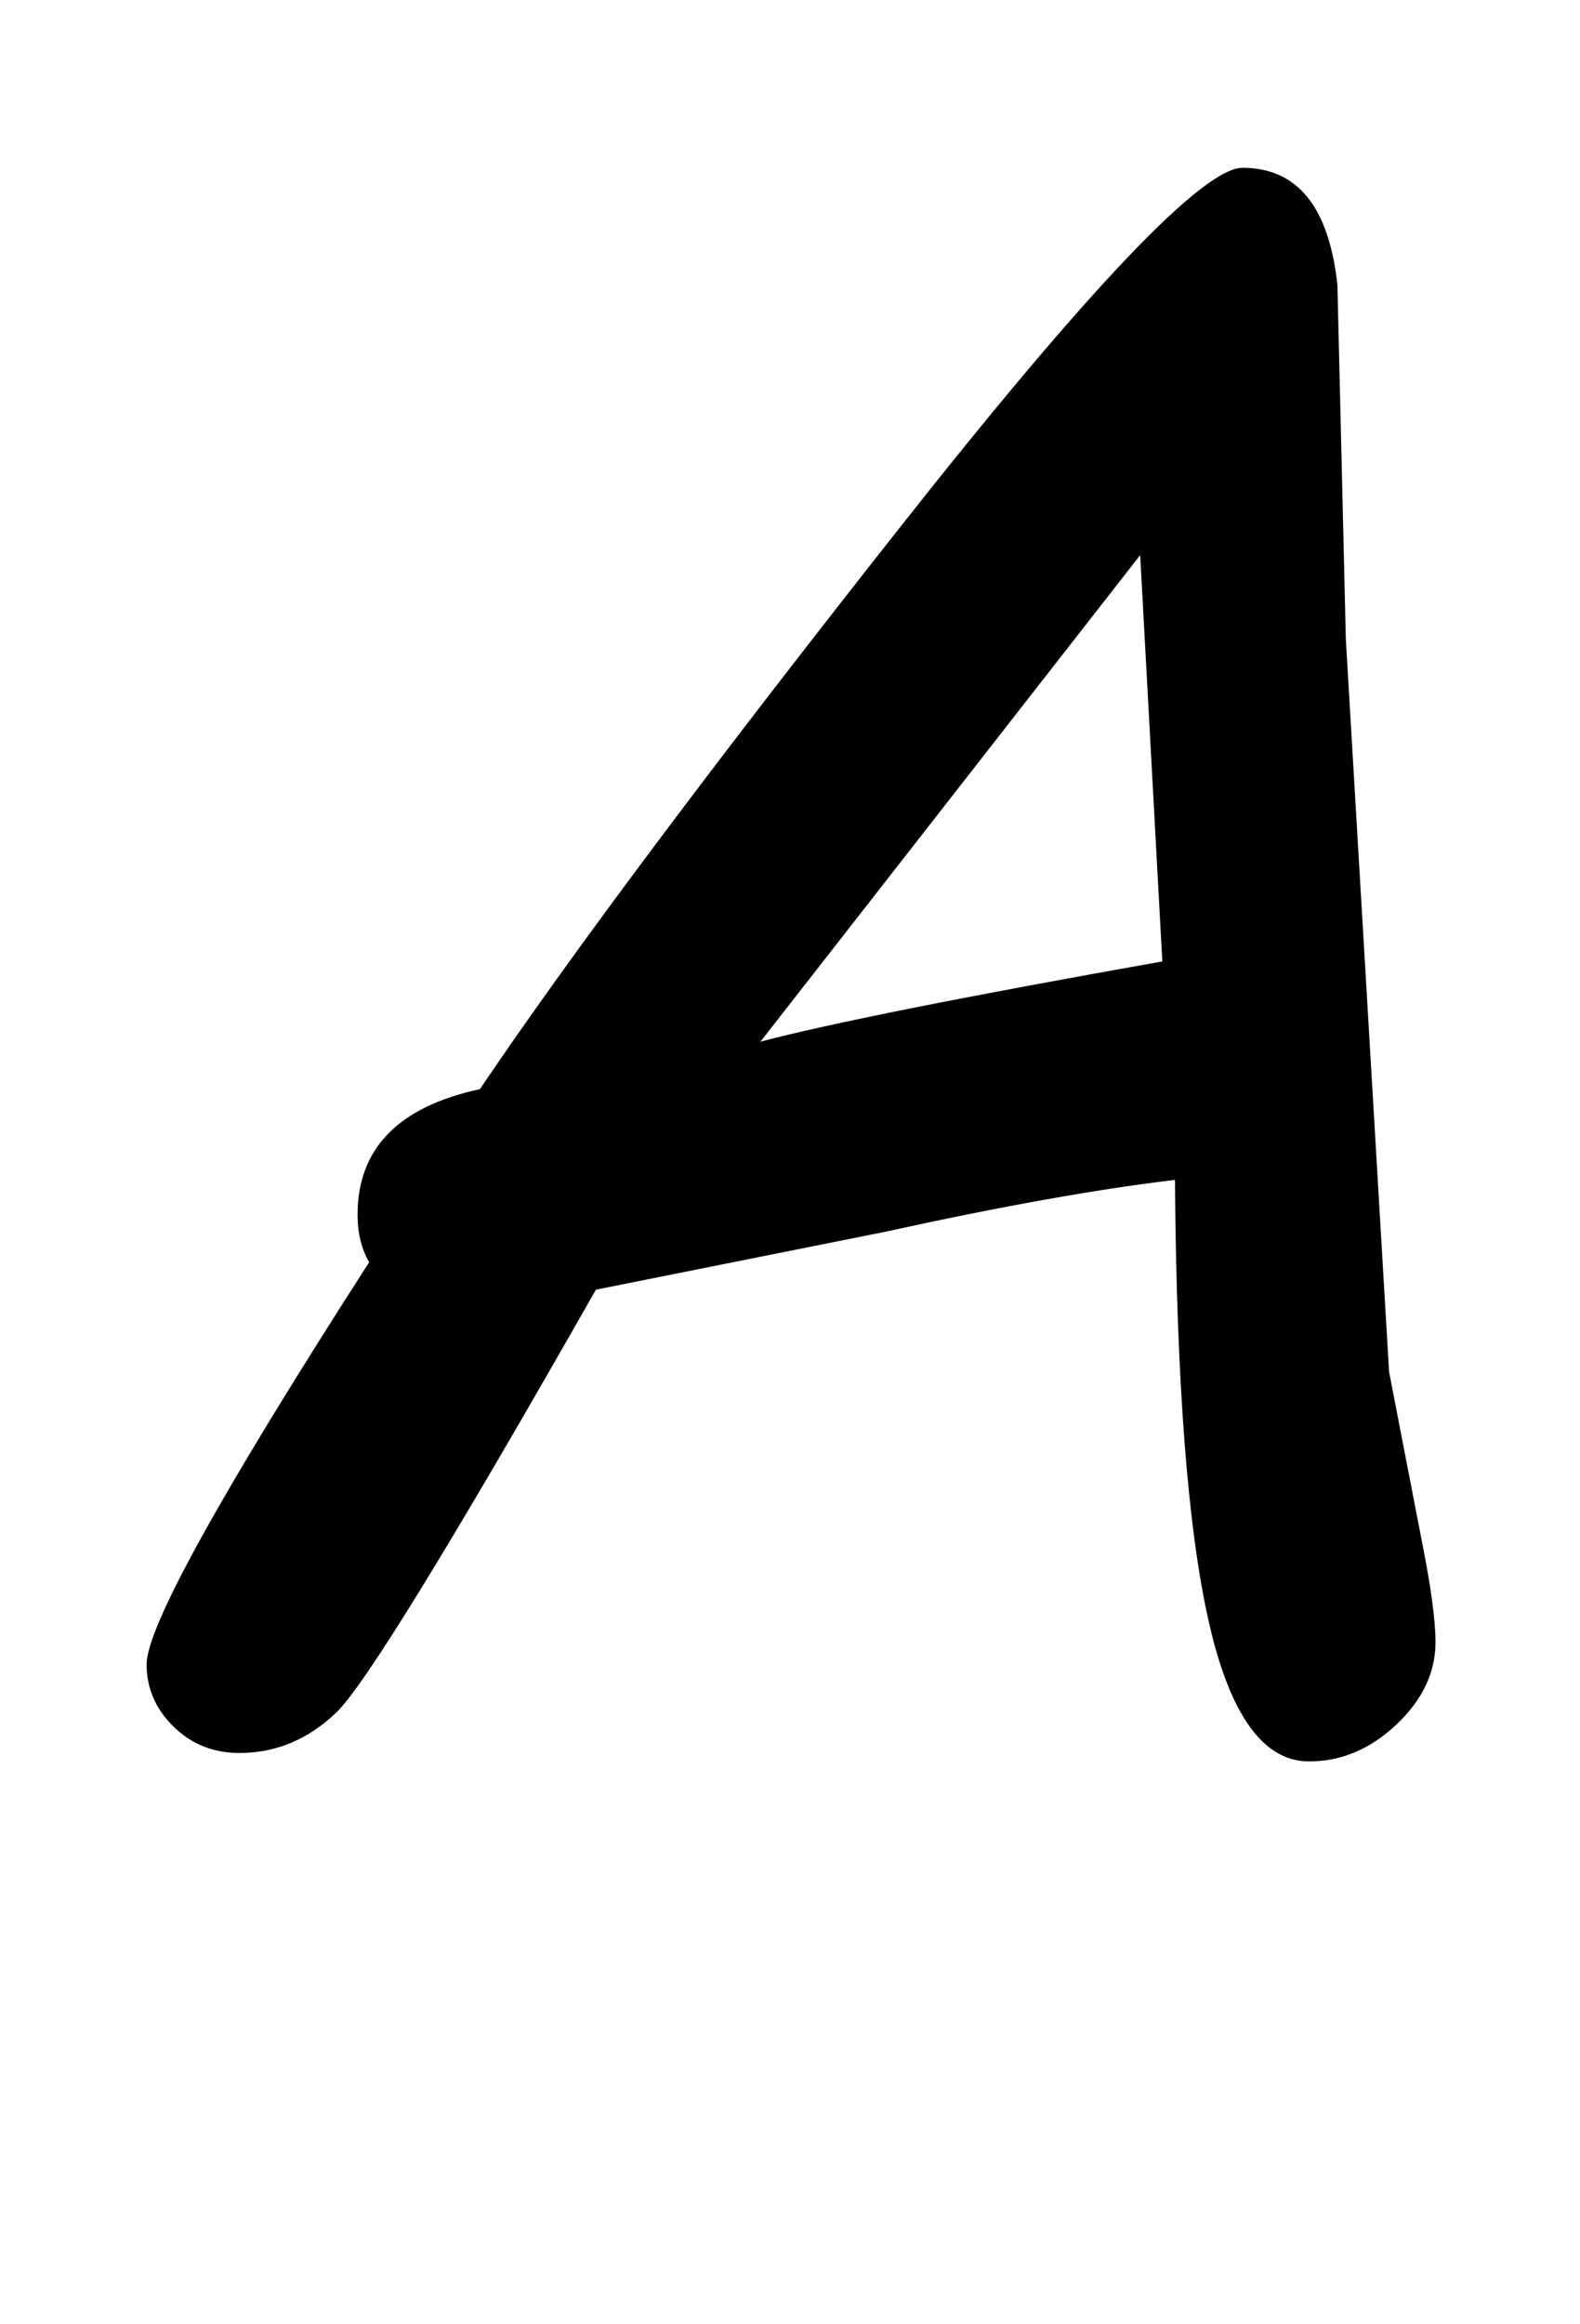 <svg xmlns="http://www.w3.org/2000/svg" viewBox="0 -1638 1498 2202">
    <g transform="scale(1, -1)">
        <path d="M1114 520Q1004 507 840 471L565 416Q359 54 319.0 15.5Q279 -23 227 -23Q190 -23 164.5 2.0Q139 27 139 61Q139 114 350 442Q339 461 339 487Q339 581 455 606Q584 797 853.0 1138.0Q1122 1479 1178 1479Q1256 1479 1268 1368L1276 1032L1317 338L1348 178Q1361 113 1361 82Q1361 39 1324.0 4.0Q1287 -31 1241 -31Q1176 -31 1146.0 101.5Q1116 234 1114 520ZM1081 1112 721 651Q820 677 1102 727Z"/>
    </g>
</svg>
